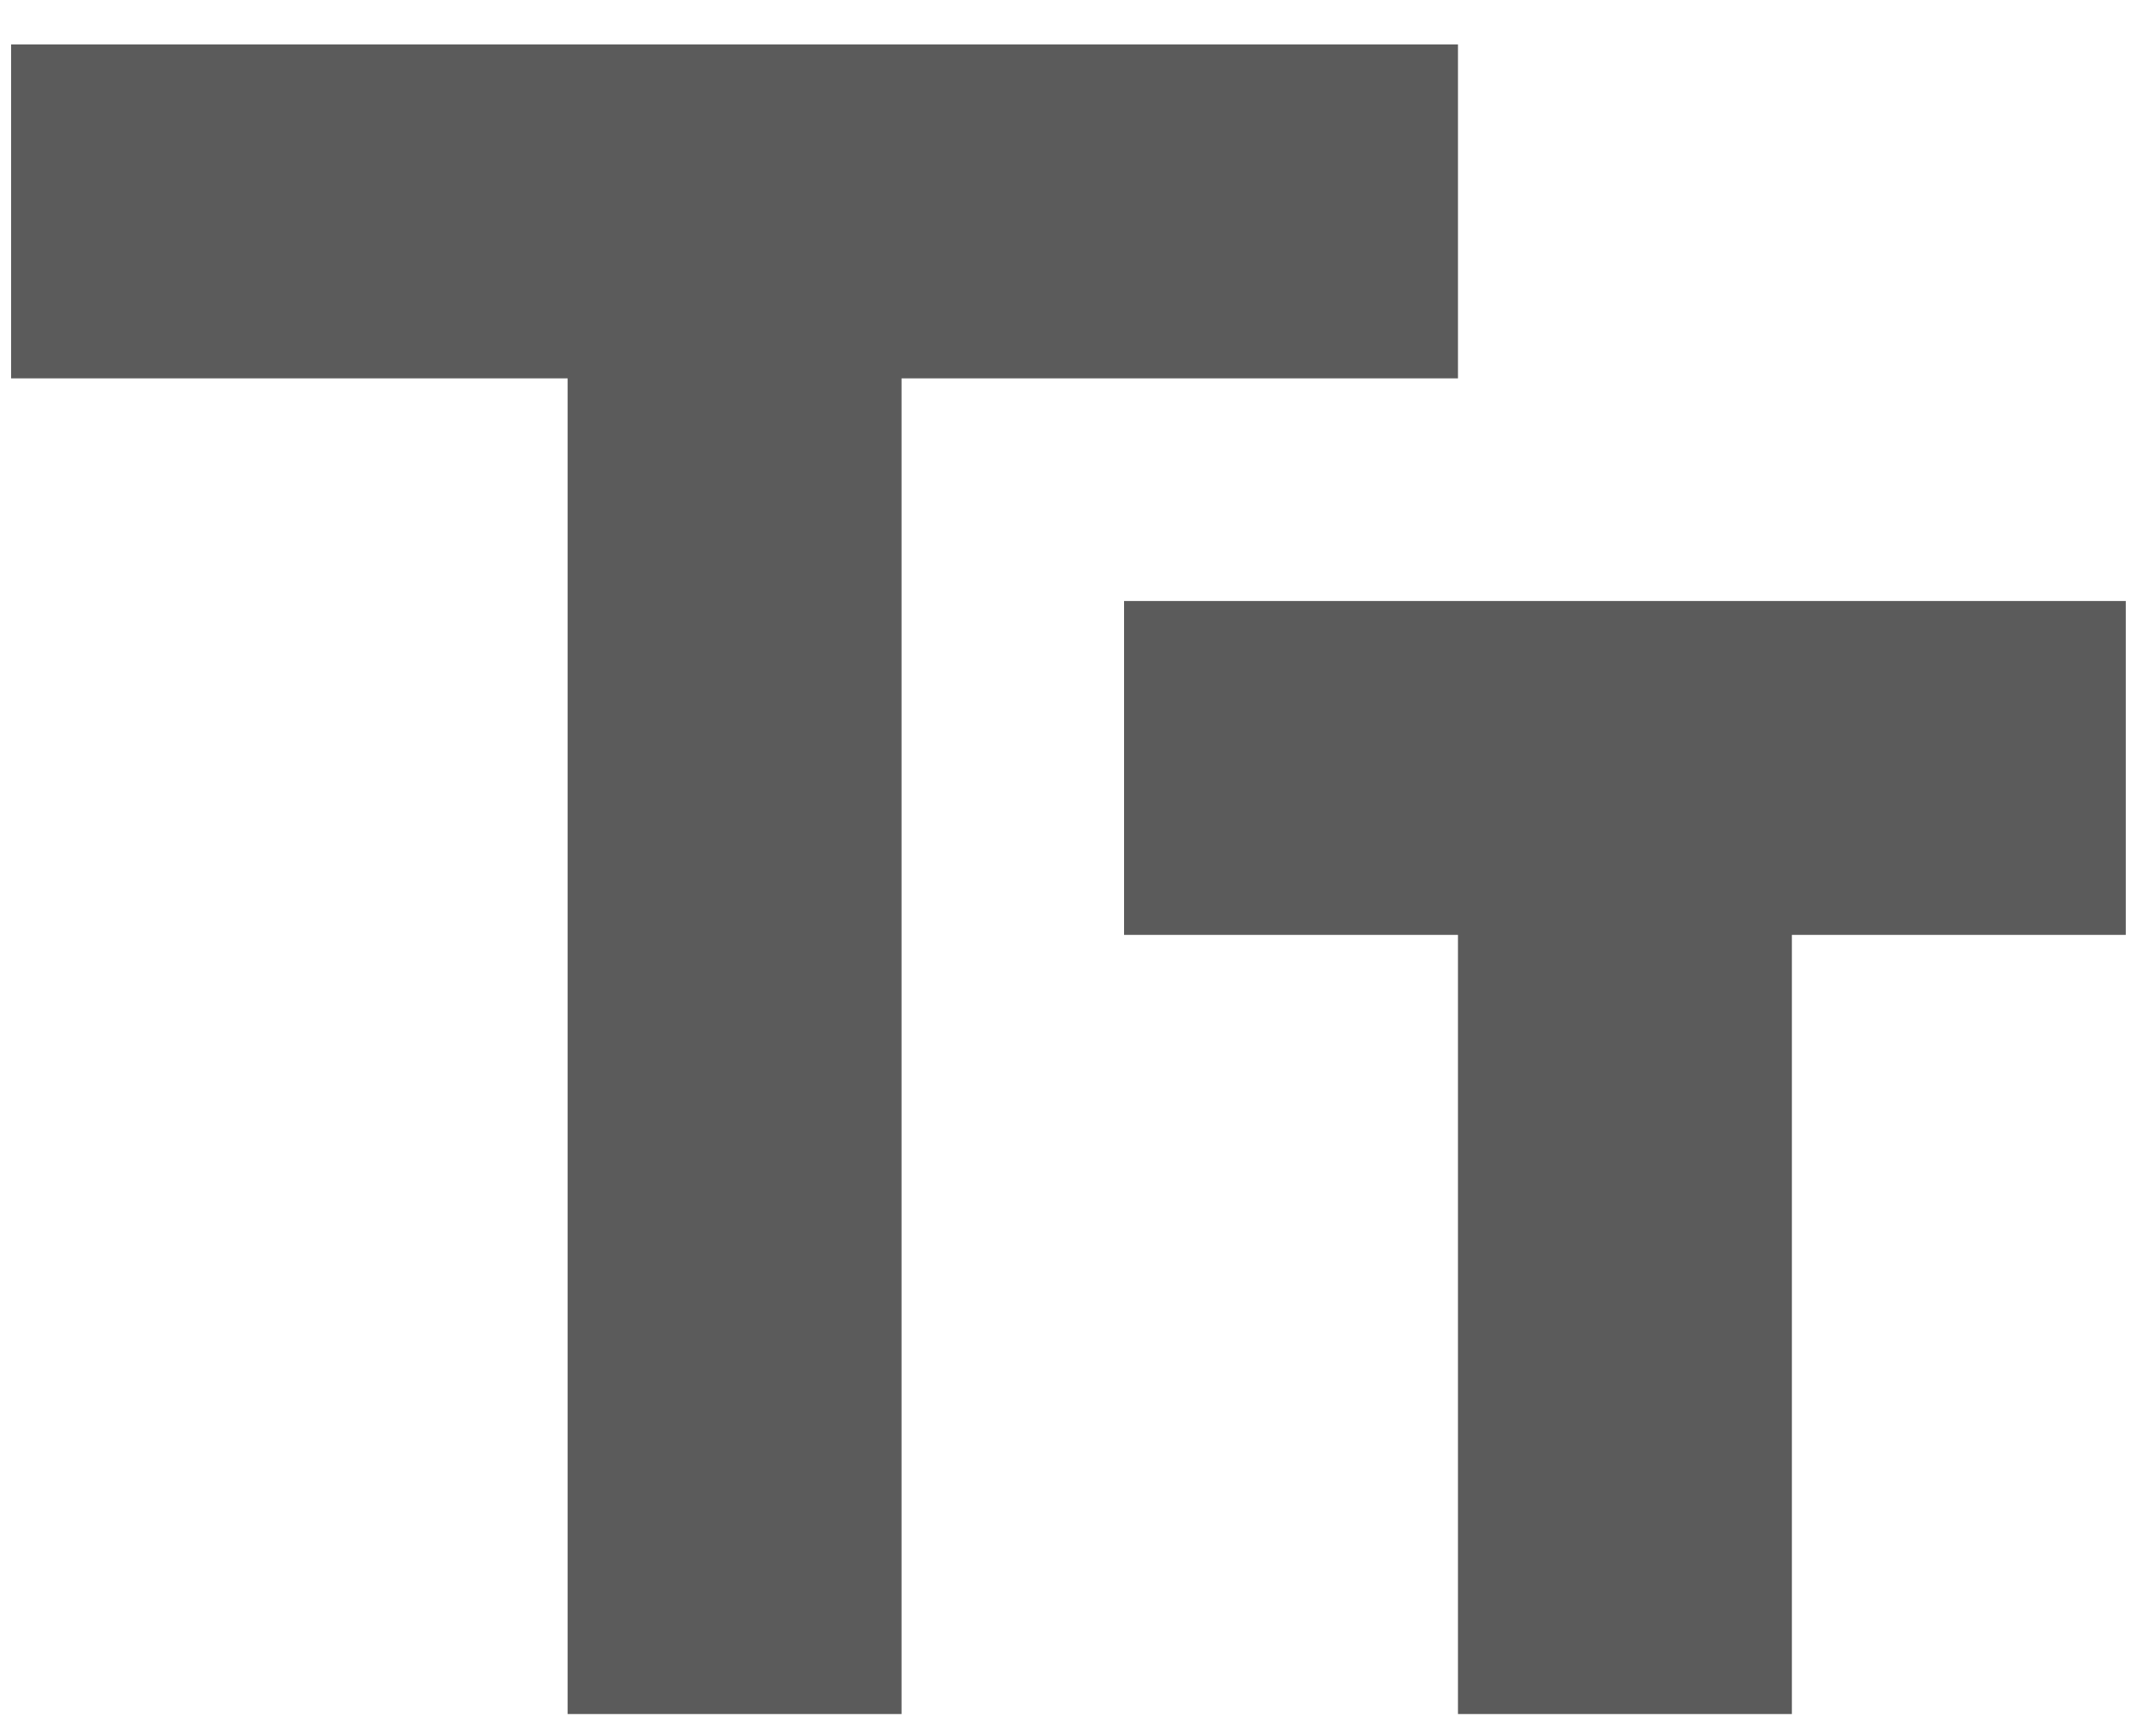 <svg width="16" height="13" viewBox="0 0 16 13" fill="none" xmlns="http://www.w3.org/2000/svg">
<path d="M0.083 0.333V2.833H4.25V12.834H6.75V2.833H10.916V0.333H0.083ZM15.916 4.5H8.416V7H10.916V12.834H13.416V7H15.916V4.5Z" fill="#5B5B5B"/>
</svg>
